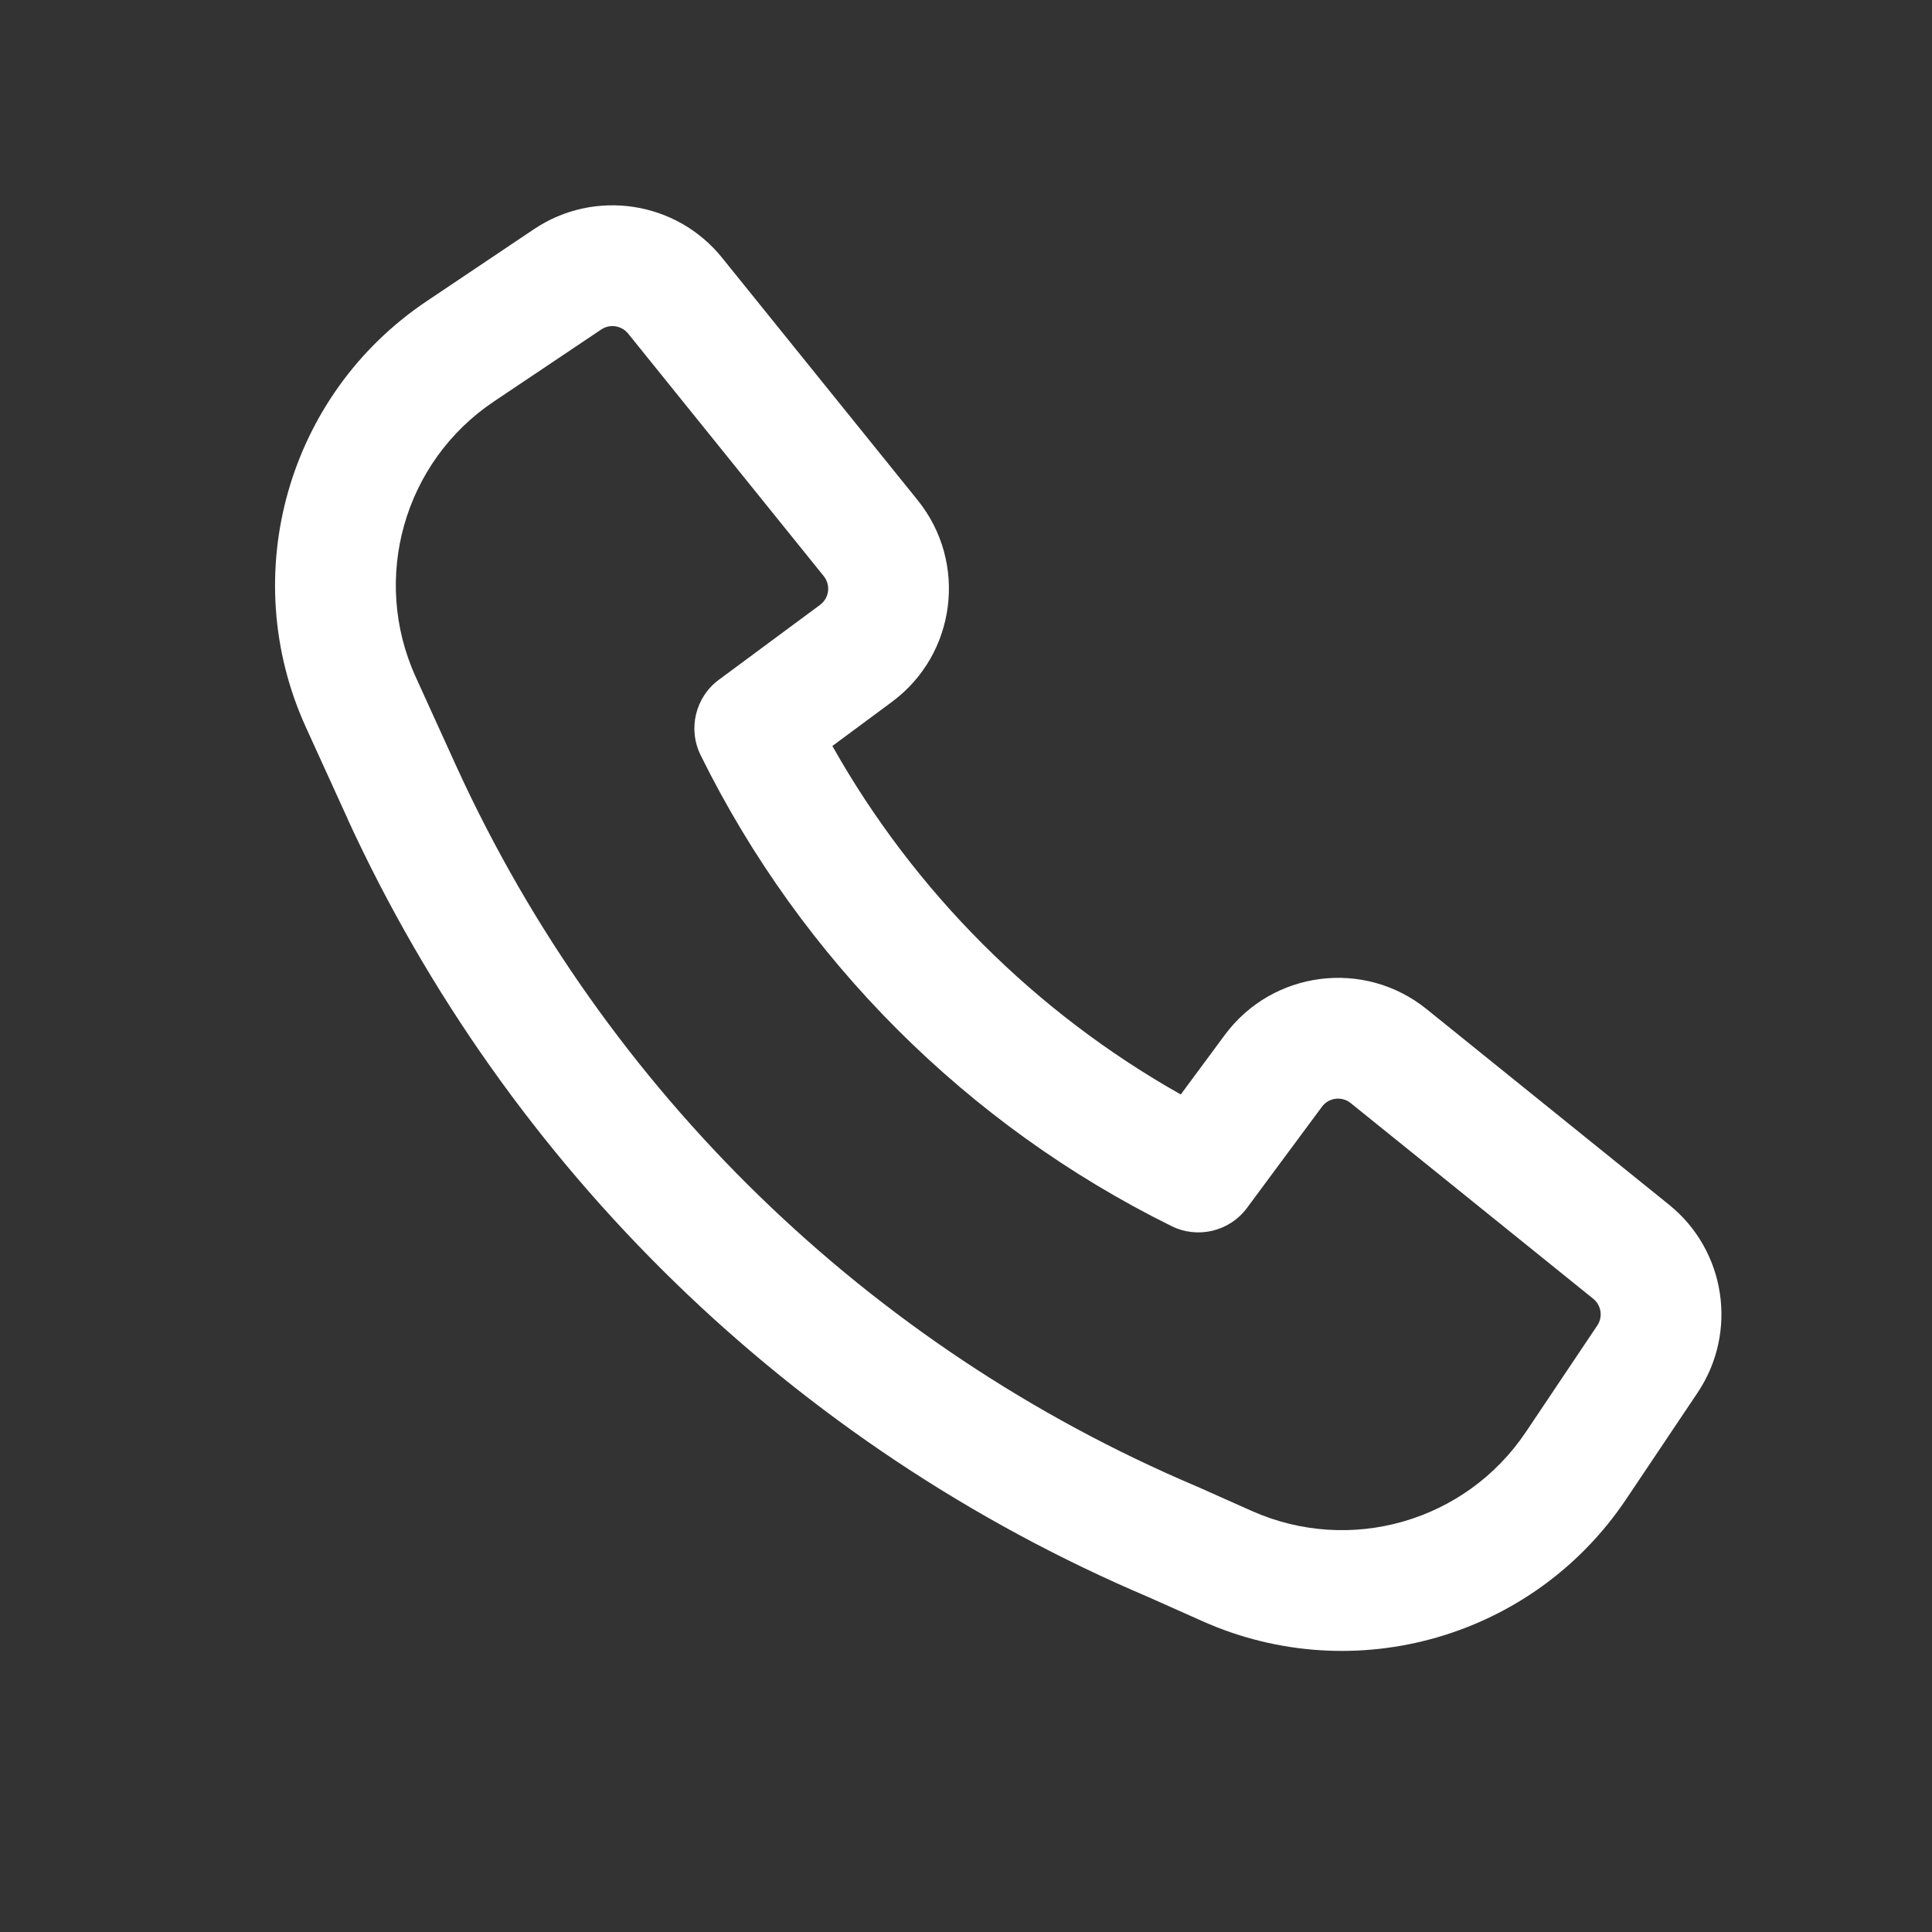 <svg width="24" height="24" viewBox="0 0 24 24" fill="none" xmlns="http://www.w3.org/2000/svg">
<rect x="0" y="0" width="24" height="24" fill="#333333" stroke="none"/>
<path fill-rule="evenodd" clip-rule="evenodd" d="M7.803 4.144C7.721 4.043 7.576 4.021 7.469 4.093L6.136 4.987C5.018 5.736 4.607 7.184 5.164 8.409L5.681 9.546L5.682 9.548C7.52 13.552 10.792 16.736 14.859 18.462L14.871 18.467L15.551 18.77C16.773 19.314 18.209 18.901 18.954 17.79L19.842 16.466C19.914 16.359 19.892 16.214 19.791 16.133L16.779 13.703C16.669 13.614 16.506 13.634 16.422 13.748L15.49 15.006C15.274 15.297 14.88 15.392 14.555 15.232C12.017 13.979 9.956 11.919 8.703 9.38C8.543 9.055 8.638 8.661 8.929 8.445L10.187 7.514C10.301 7.429 10.322 7.266 10.232 7.156L7.803 4.144ZM8.97 3.202L11.4 6.214C12.024 6.988 11.879 8.127 11.08 8.719L10.34 9.267C11.359 11.076 12.859 12.576 14.668 13.596L15.216 12.855C15.809 12.056 16.947 11.911 17.721 12.535L20.733 14.965C21.439 15.534 21.593 16.549 21.087 17.302L20.199 18.626C19.048 20.342 16.828 20.981 14.94 20.14L14.267 19.84C9.858 17.967 6.312 14.515 4.318 10.174L4.317 10.169L3.798 9.03C2.938 7.137 3.573 4.899 5.301 3.741L6.633 2.847C7.386 2.342 8.401 2.496 8.97 3.202Z" fill="white"/>
</svg>
